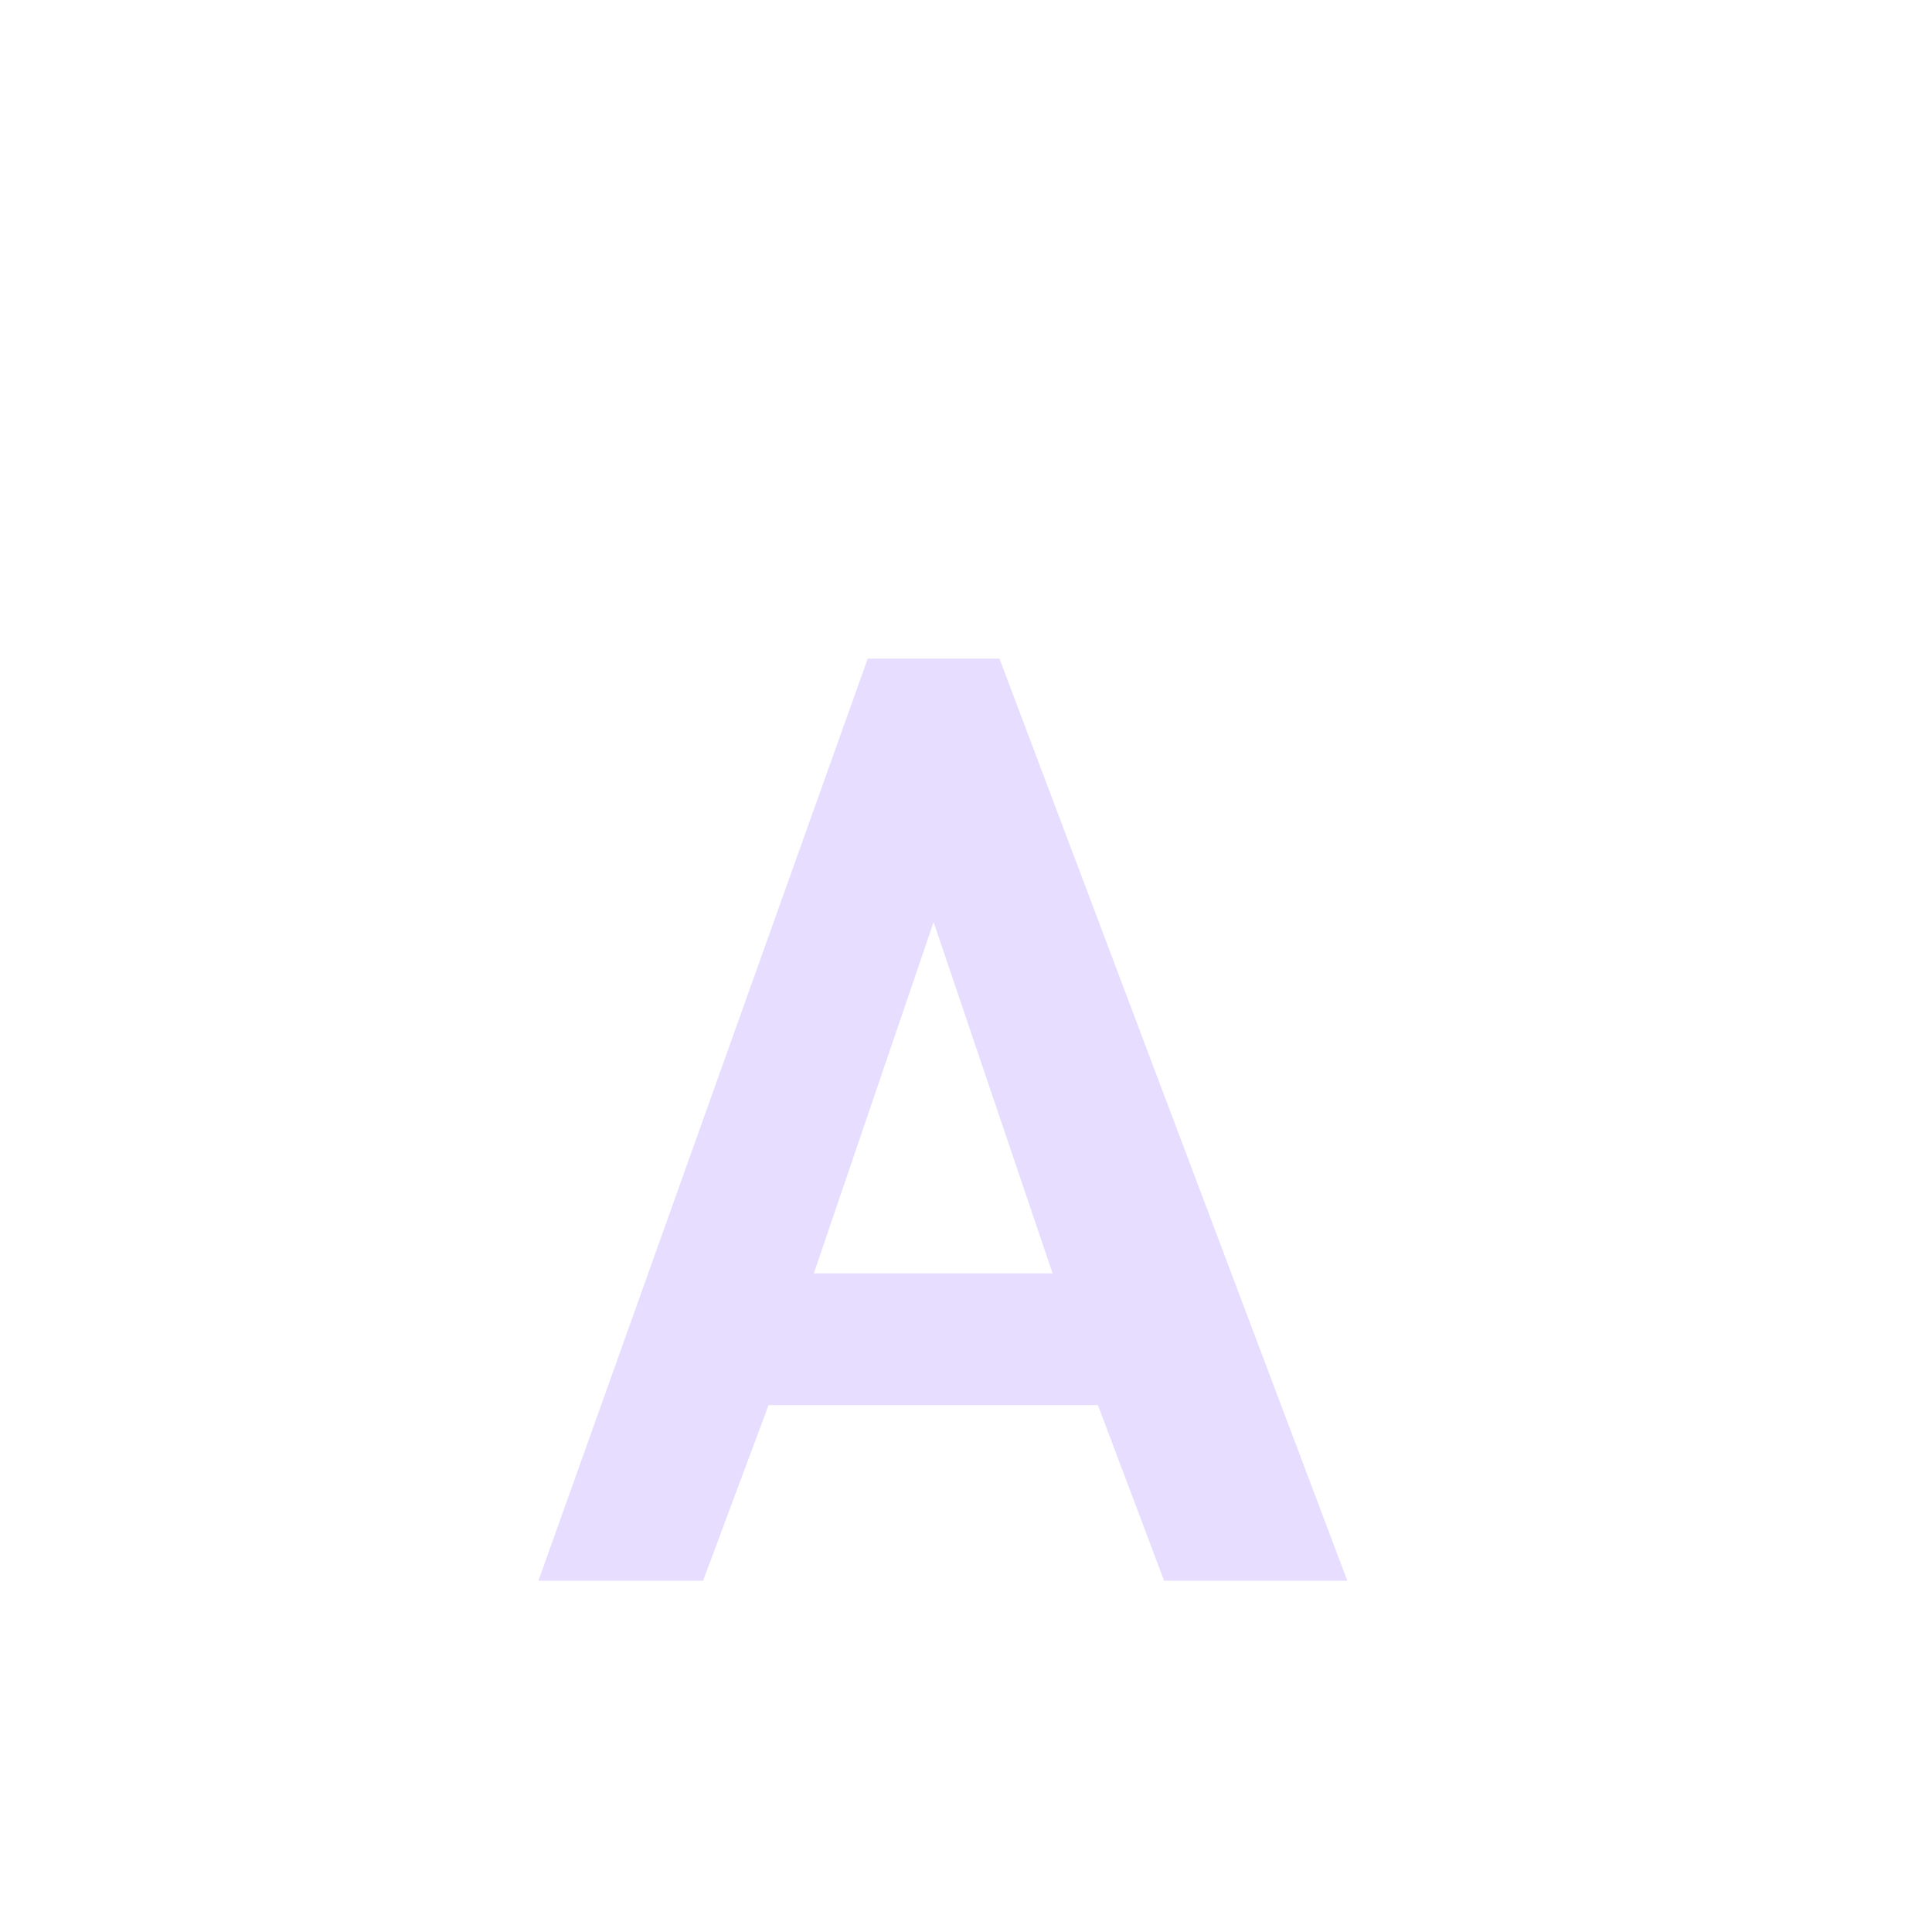 <svg height="22" viewBox="0 0 22 22" width="22" xmlns="http://www.w3.org/2000/svg">
  <path d="m6.881 4.5-3.75 10.5h1.875l.746-2h3.75l.754 2h2.086l-3.961-10.5zm.75 3 1.355 4h-2.719z" fill="#e6ddff" transform="translate(3 3)"/>
</svg>

